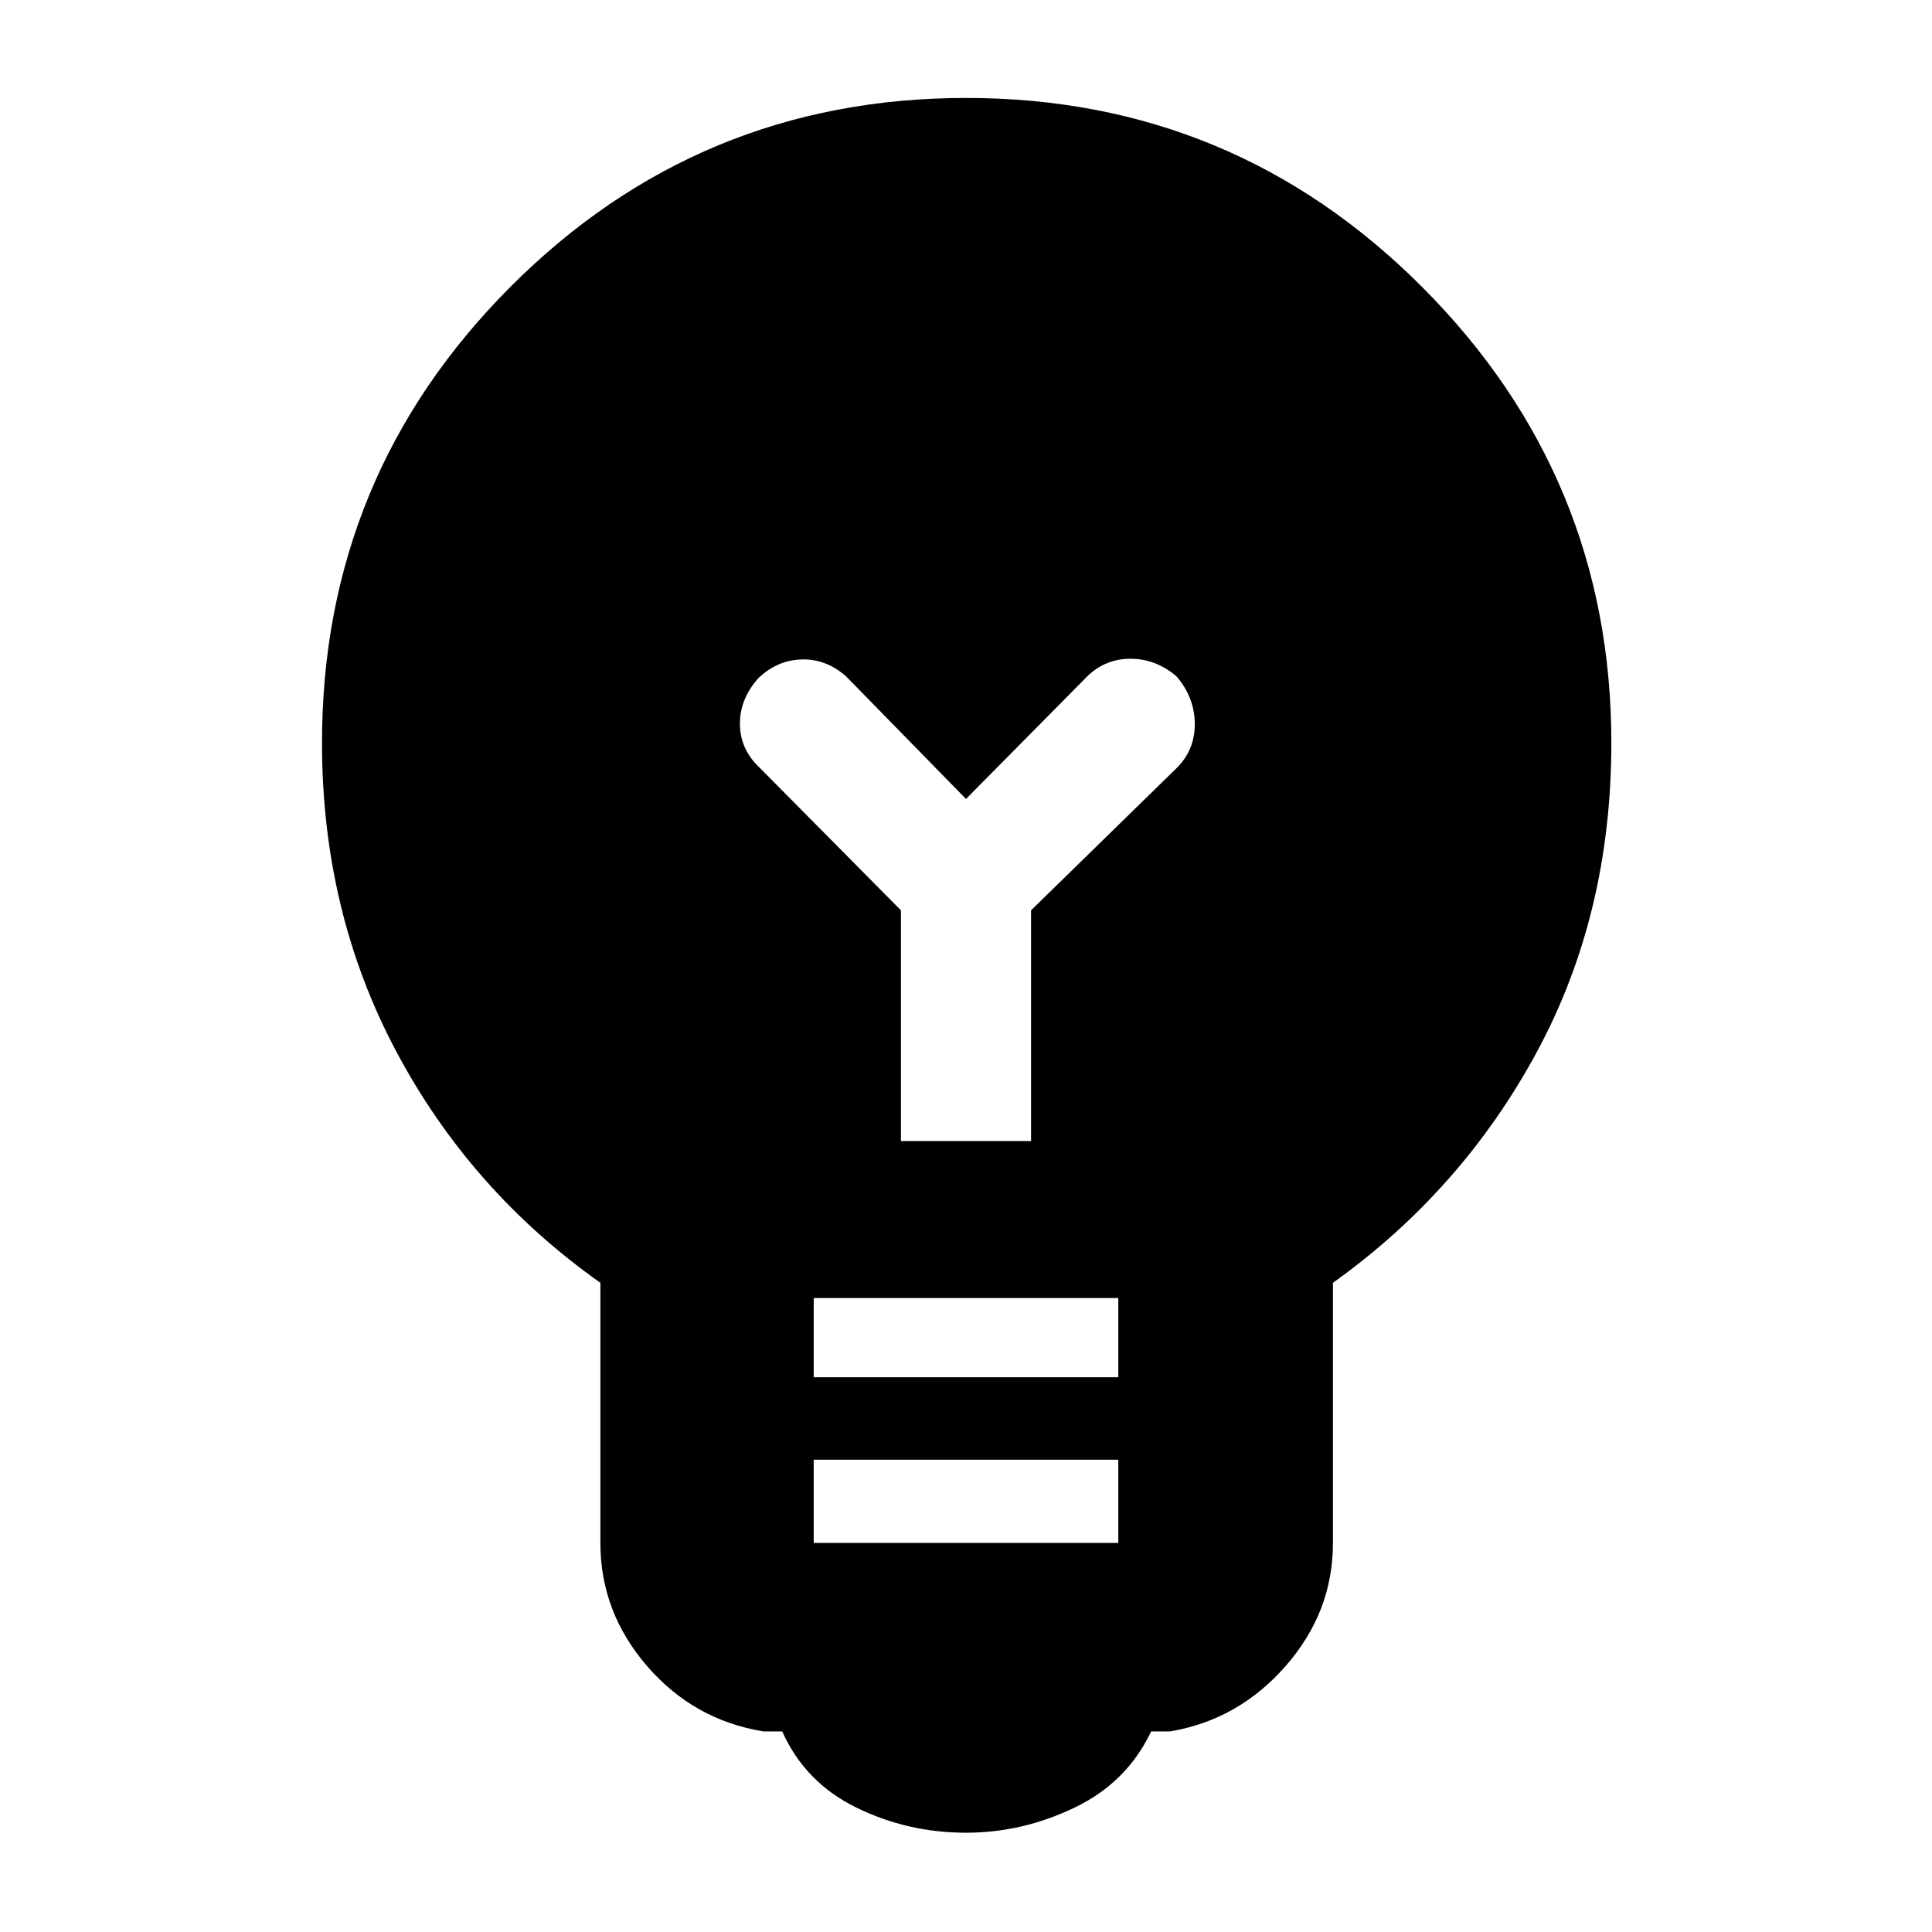 <svg xmlns="http://www.w3.org/2000/svg" height="40" viewBox="0 -960 960 960" width="40"><path d="M480-49.33q-29 0-54.5-12.5t-36.83-37.84h-9.34q-34.66-5.66-57.83-32.5-23.17-26.83-23.17-61.09v-129.32q-64.66-45.75-101.5-115.09Q160-507 160-590.81q0-132.78 93.62-226.65t226.5-93.87q132.88 0 226.71 94.12 93.84 94.12 93.84 226.36 0 85.18-37.17 153.85-37.17 68.67-101.17 114.42v129.32q0 34.26-23.5 61.09-23.5 26.84-57.5 32.5H572q-12 25.34-38 37.84-26 12.5-54 12.5Zm-75.67-144h151.34v-41.34H404.33v41.34Zm0-82.34h151.34V-315H404.33v39.33Zm108-117.33v-114.67l73-71.33q8.67-9.15 8.34-22.02-.34-12.86-9.15-22.98-10.26-8.67-22.74-8.67-12.48 0-21.45 8.67L480-563l-59.67-61q-9.94-8.67-21.97-8.33-12.03.33-21.36 9.14-9.33 10.26-9.33 22.74 0 12.48 9.33 21.45l70.67 71.33V-393h64.66Z"/></svg>
